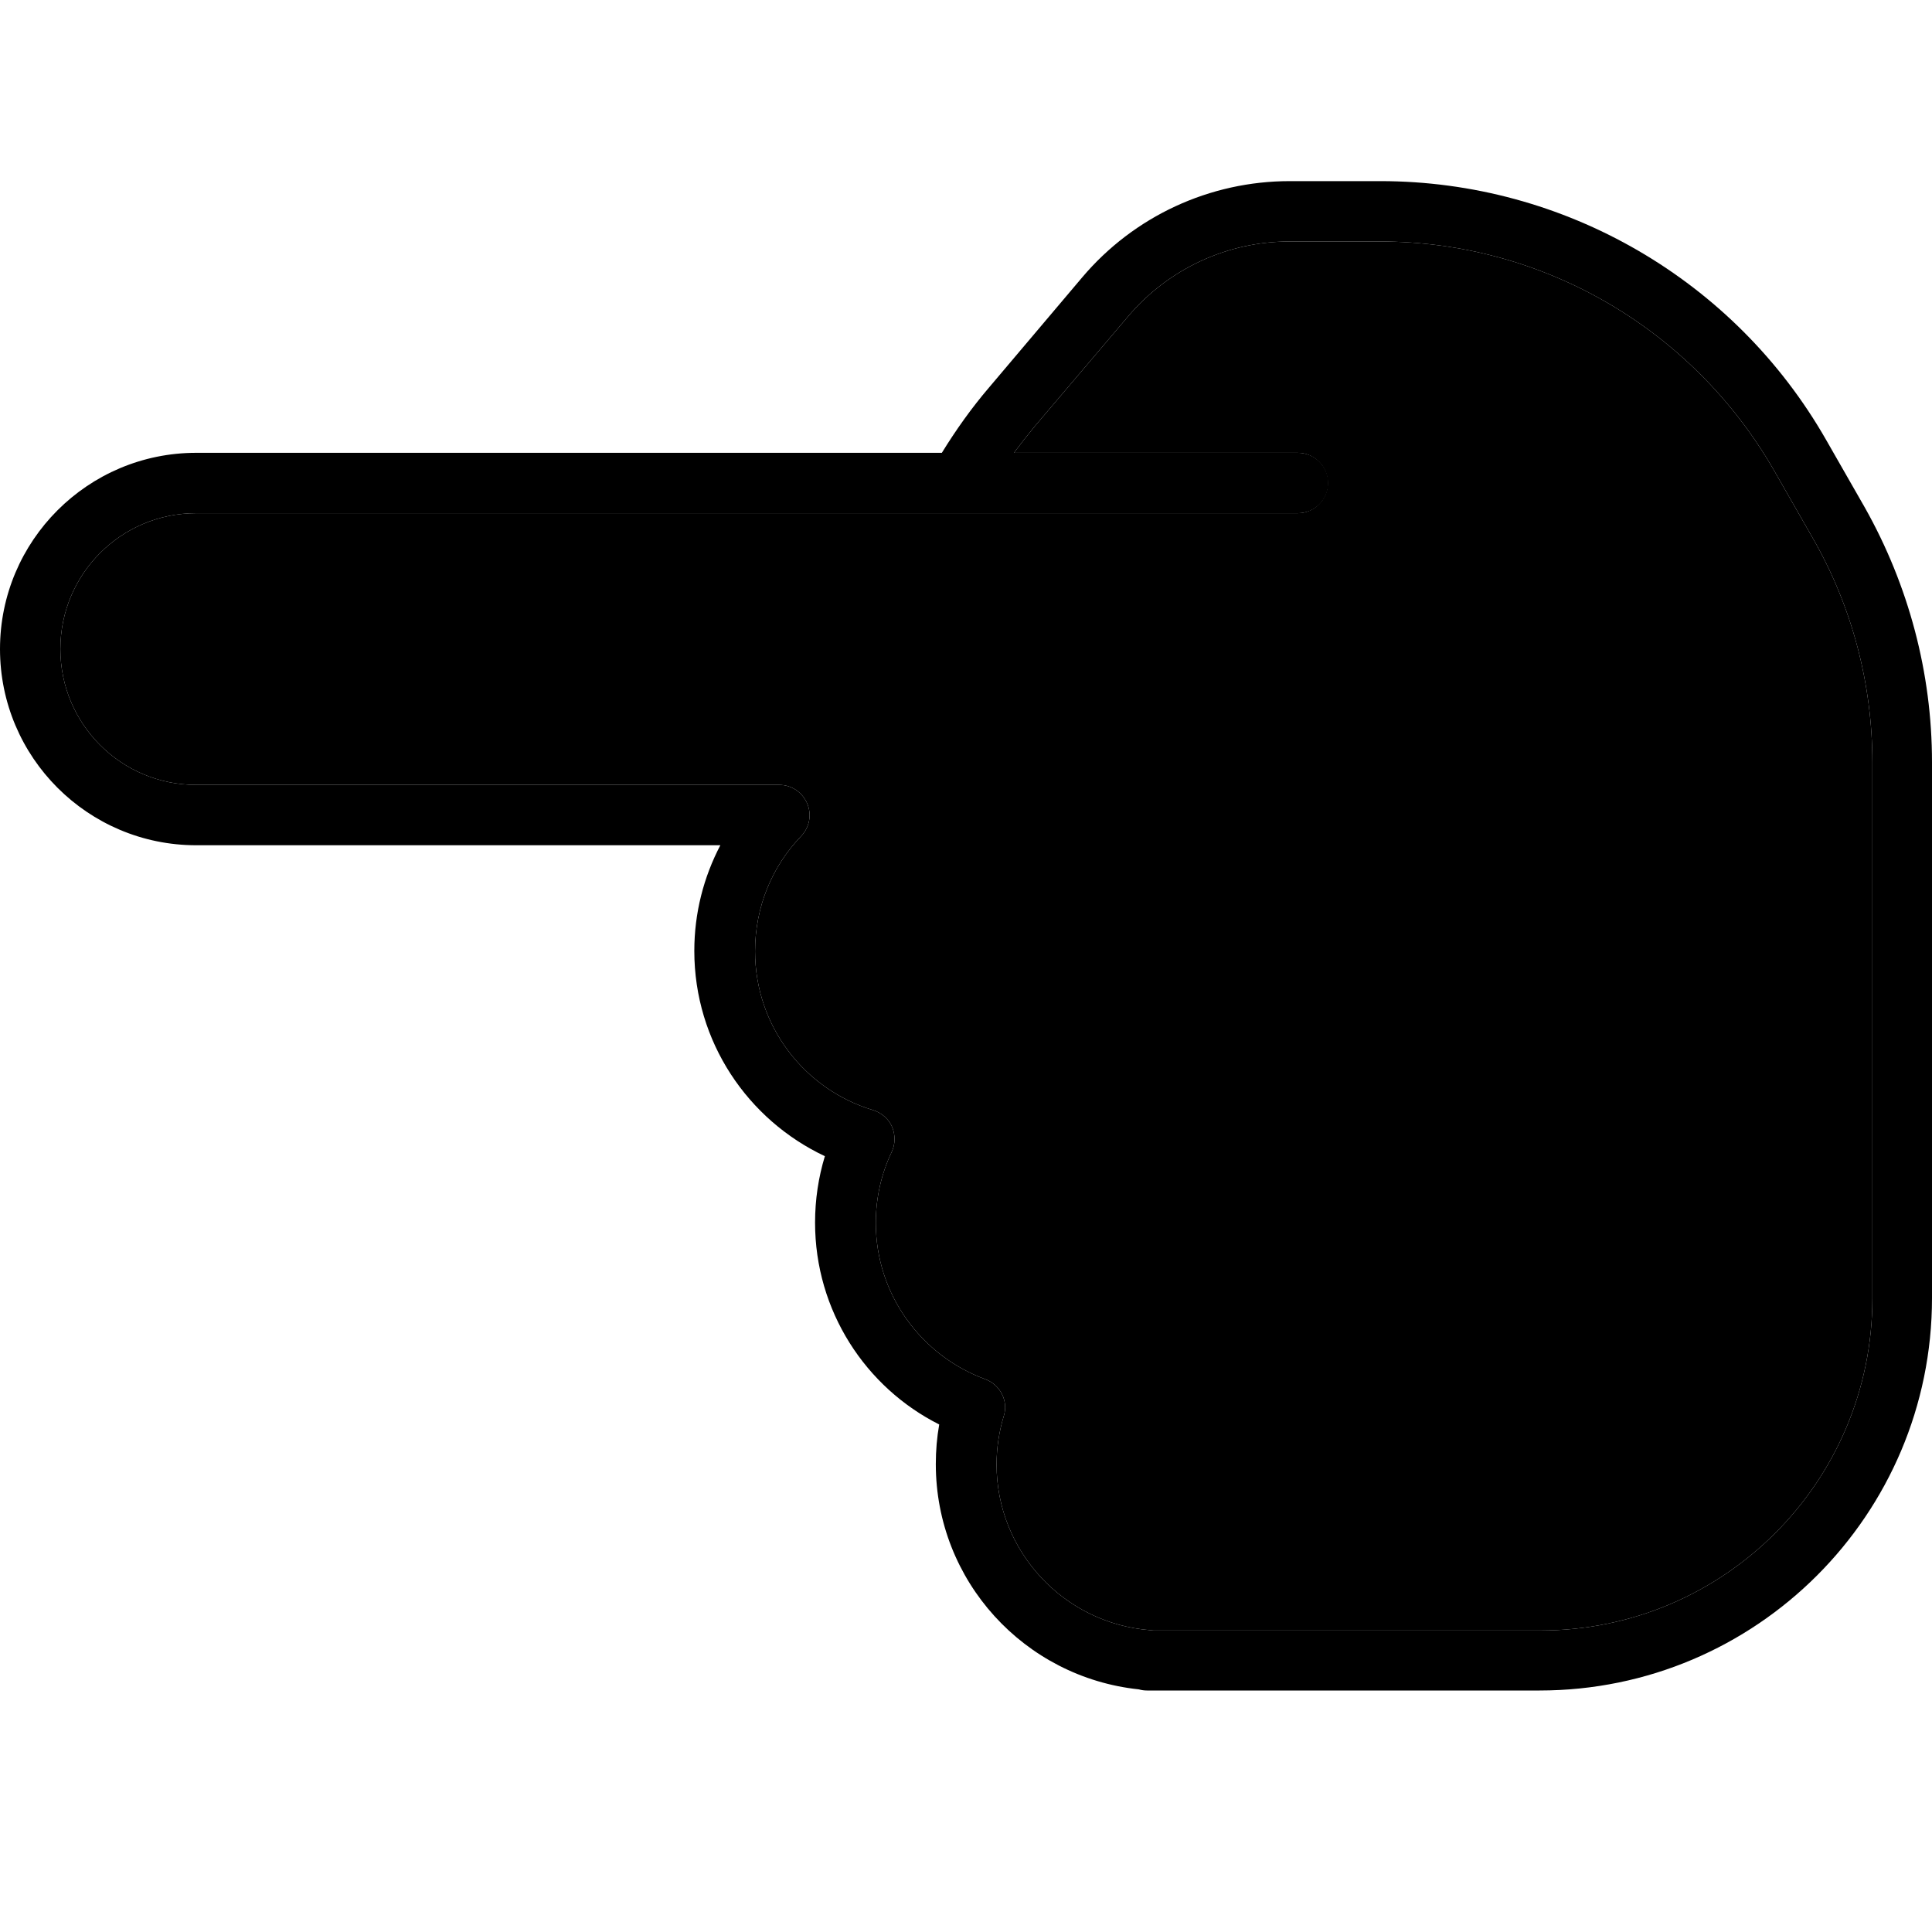 <svg xmlns="http://www.w3.org/2000/svg" width="24" height="24" viewBox="0 0 512 512"><path class="pr-icon-duotone-secondary" d="M16 172c0 19.9 16.1 36 36 36l154.5 0c3.2 0 6.1 1.9 7.4 4.9s.6 6.4-1.6 8.7c-7.6 7.9-12.2 18.6-12.2 30.5c0 19.9 13.2 36.7 31.3 42.1c2.2 .7 4.1 2.3 5 4.4s.9 4.6-.1 6.7c-2.7 5.7-4.2 12-4.2 18.8c0 19 12.1 35.2 29 41.4c4 1.5 6.2 5.8 4.9 9.8c-1.2 4-1.9 8.3-1.9 12.8c0 23.1 17.9 42.1 40.6 43.9c.3 0 .6 .1 1 .1l2.5 0 84 0 16 0c48.6 0 88-39.4 88-88l0-142c0-20.9-5.4-41.4-15.8-59.5l-10.3-18C448.5 87.1 408.8 64 365.7 64l-24 0c-16.5 0-32.1 7.3-42.7 19.8L274.2 113c-1.9 2.3-3.7 4.6-5.5 7l75.2 0c4.4 0 8 3.6 8 8s-3.6 8-8 8l-89.8 0L240 136 52 136c-19.9 0-36 16.1-36 36z"/><path class="pr-icon-duotone-primary" d="M0 172c0-28.7 23.3-52 52-52l188 0 9.6 0c3.7-6 7.8-11.8 12.5-17.3l24.7-29.2c13.7-16.2 33.8-25.5 55-25.5l24 0c48.8 0 93.9 26.2 118.1 68.5l10.3 18C505.8 155.1 512 178.3 512 202l0 142c0 57.4-46.6 104-104 104l-16 0-84 0-4 0c-.8 0-1.5-.1-2.2-.3C271.5 444.5 248 419 248 388c0-3.6 .3-7.1 .9-10.5C229.4 367.7 216 347.4 216 324c0-6.1 .9-12 2.6-17.6C198.2 296.8 184 276.1 184 252c0-10.1 2.5-19.6 6.9-28L52 224c-28.7 0-52-23.3-52-52zm268.8-52l75.2 0c4.4 0 8 3.6 8 8s-3.6 8-8 8l-89.8 0L240 136 52 136c-19.9 0-36 16.1-36 36s16.1 36 36 36l154.5 0c3.2 0 6.1 1.9 7.4 4.9s.6 6.4-1.6 8.7c-7.6 7.9-12.2 18.6-12.2 30.5c0 19.9 13.2 36.7 31.3 42.1c2.2 .7 4.1 2.3 5 4.4s.9 4.6-.1 6.7c-2.7 5.7-4.2 12-4.2 18.8c0 19 12.1 35.2 29 41.4c4 1.5 6.2 5.8 4.9 9.8c-1.2 4-1.9 8.3-1.9 12.8c0 23.1 17.9 42.1 40.6 43.9c.3 0 .6 .1 1 .1l2.5 0 84 0 16 0c48.6 0 88-39.4 88-88l0-142c0-20.9-5.4-41.4-15.8-59.5l-10.3-18C448.5 87.1 408.8 64 365.7 64l-24 0c-16.5 0-32.1 7.3-42.7 19.8L274.2 113c-1.9 2.3-3.7 4.6-5.5 7z"/></svg>